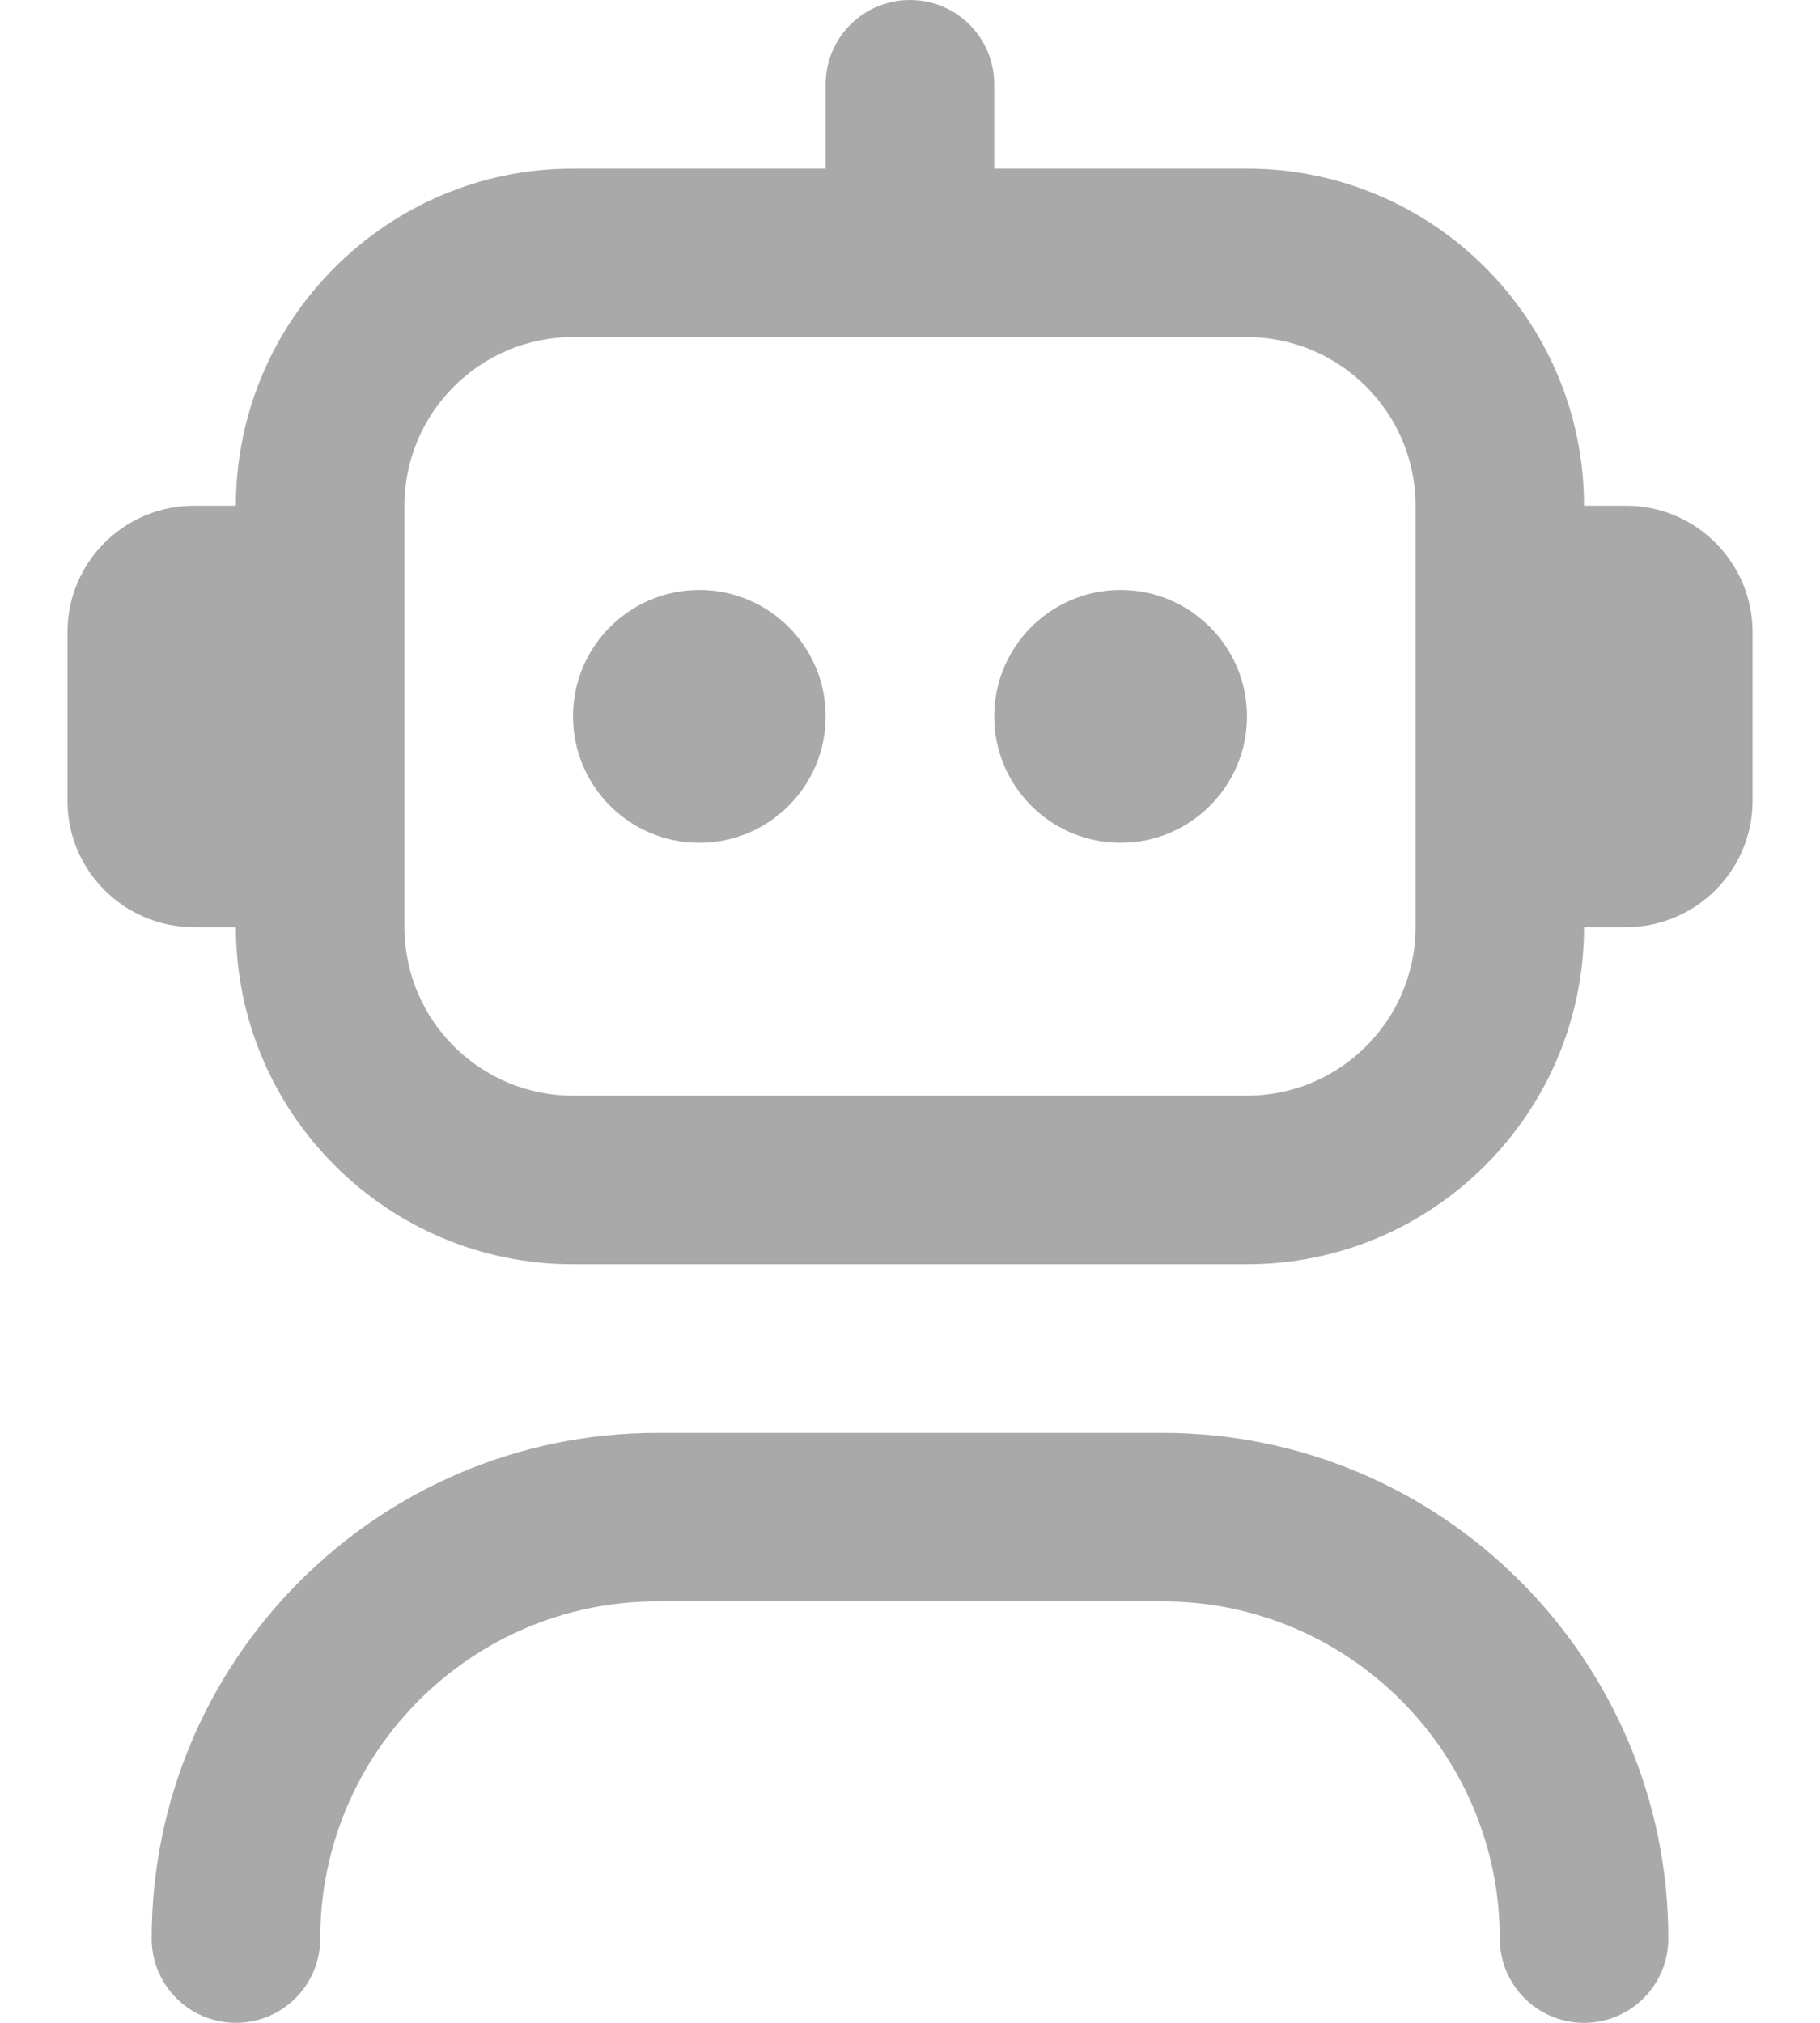 <svg width="18" height="20" viewBox="0 0 18 20" fill="none" xmlns="http://www.w3.org/2000/svg">
<path d="M16.5 19.167C16.5 19.628 16.127 20 15.666 20C15.207 20 14.833 19.628 14.833 19.167C14.833 17.328 13.338 15.833 11.5 15.833H6.5C4.662 15.833 3.167 17.328 3.167 19.167C3.167 19.628 2.793 20 2.333 20C1.873 20 1.5 19.628 1.5 19.167C1.5 16.409 3.742 14.167 6.5 14.167H11.5C14.257 14.167 16.5 16.409 16.5 19.167ZM17.333 6.25V7.917C17.333 8.606 16.772 9.167 16.083 9.167H15.666C15.666 11.005 14.171 12.5 12.333 12.5H5.667C3.828 12.5 2.333 11.005 2.333 9.167H1.917C1.227 9.167 0.667 8.606 0.667 7.917V6.25C0.667 5.561 1.227 5 1.917 5H2.333C2.333 3.162 3.828 1.667 5.667 1.667H8.166V0.833C8.166 0.372 8.54 0 9 0C9.46 0 9.833 0.372 9.833 0.833V1.667H12.333C14.171 1.667 15.666 3.162 15.666 5H16.083C16.772 5 17.333 5.561 17.333 6.25ZM14 5C14 4.081 13.252 3.333 12.333 3.333H5.667C4.747 3.333 4 4.081 4 5V9.167C4 10.086 4.747 10.833 5.667 10.833H12.333C13.252 10.833 14 10.086 14 9.167V5ZM6.917 5.833C6.226 5.833 5.667 6.393 5.667 7.083C5.667 7.773 6.226 8.333 6.917 8.333C7.606 8.333 8.166 7.773 8.166 7.083C8.166 6.393 7.606 5.833 6.917 5.833ZM11.083 5.833C10.393 5.833 9.833 6.393 9.833 7.083C9.833 7.773 10.393 8.333 11.083 8.333C11.773 8.333 12.333 7.773 12.333 7.083C12.333 6.393 11.773 5.833 11.083 5.833Z" fill="#A9A9A9"/>
</svg>
